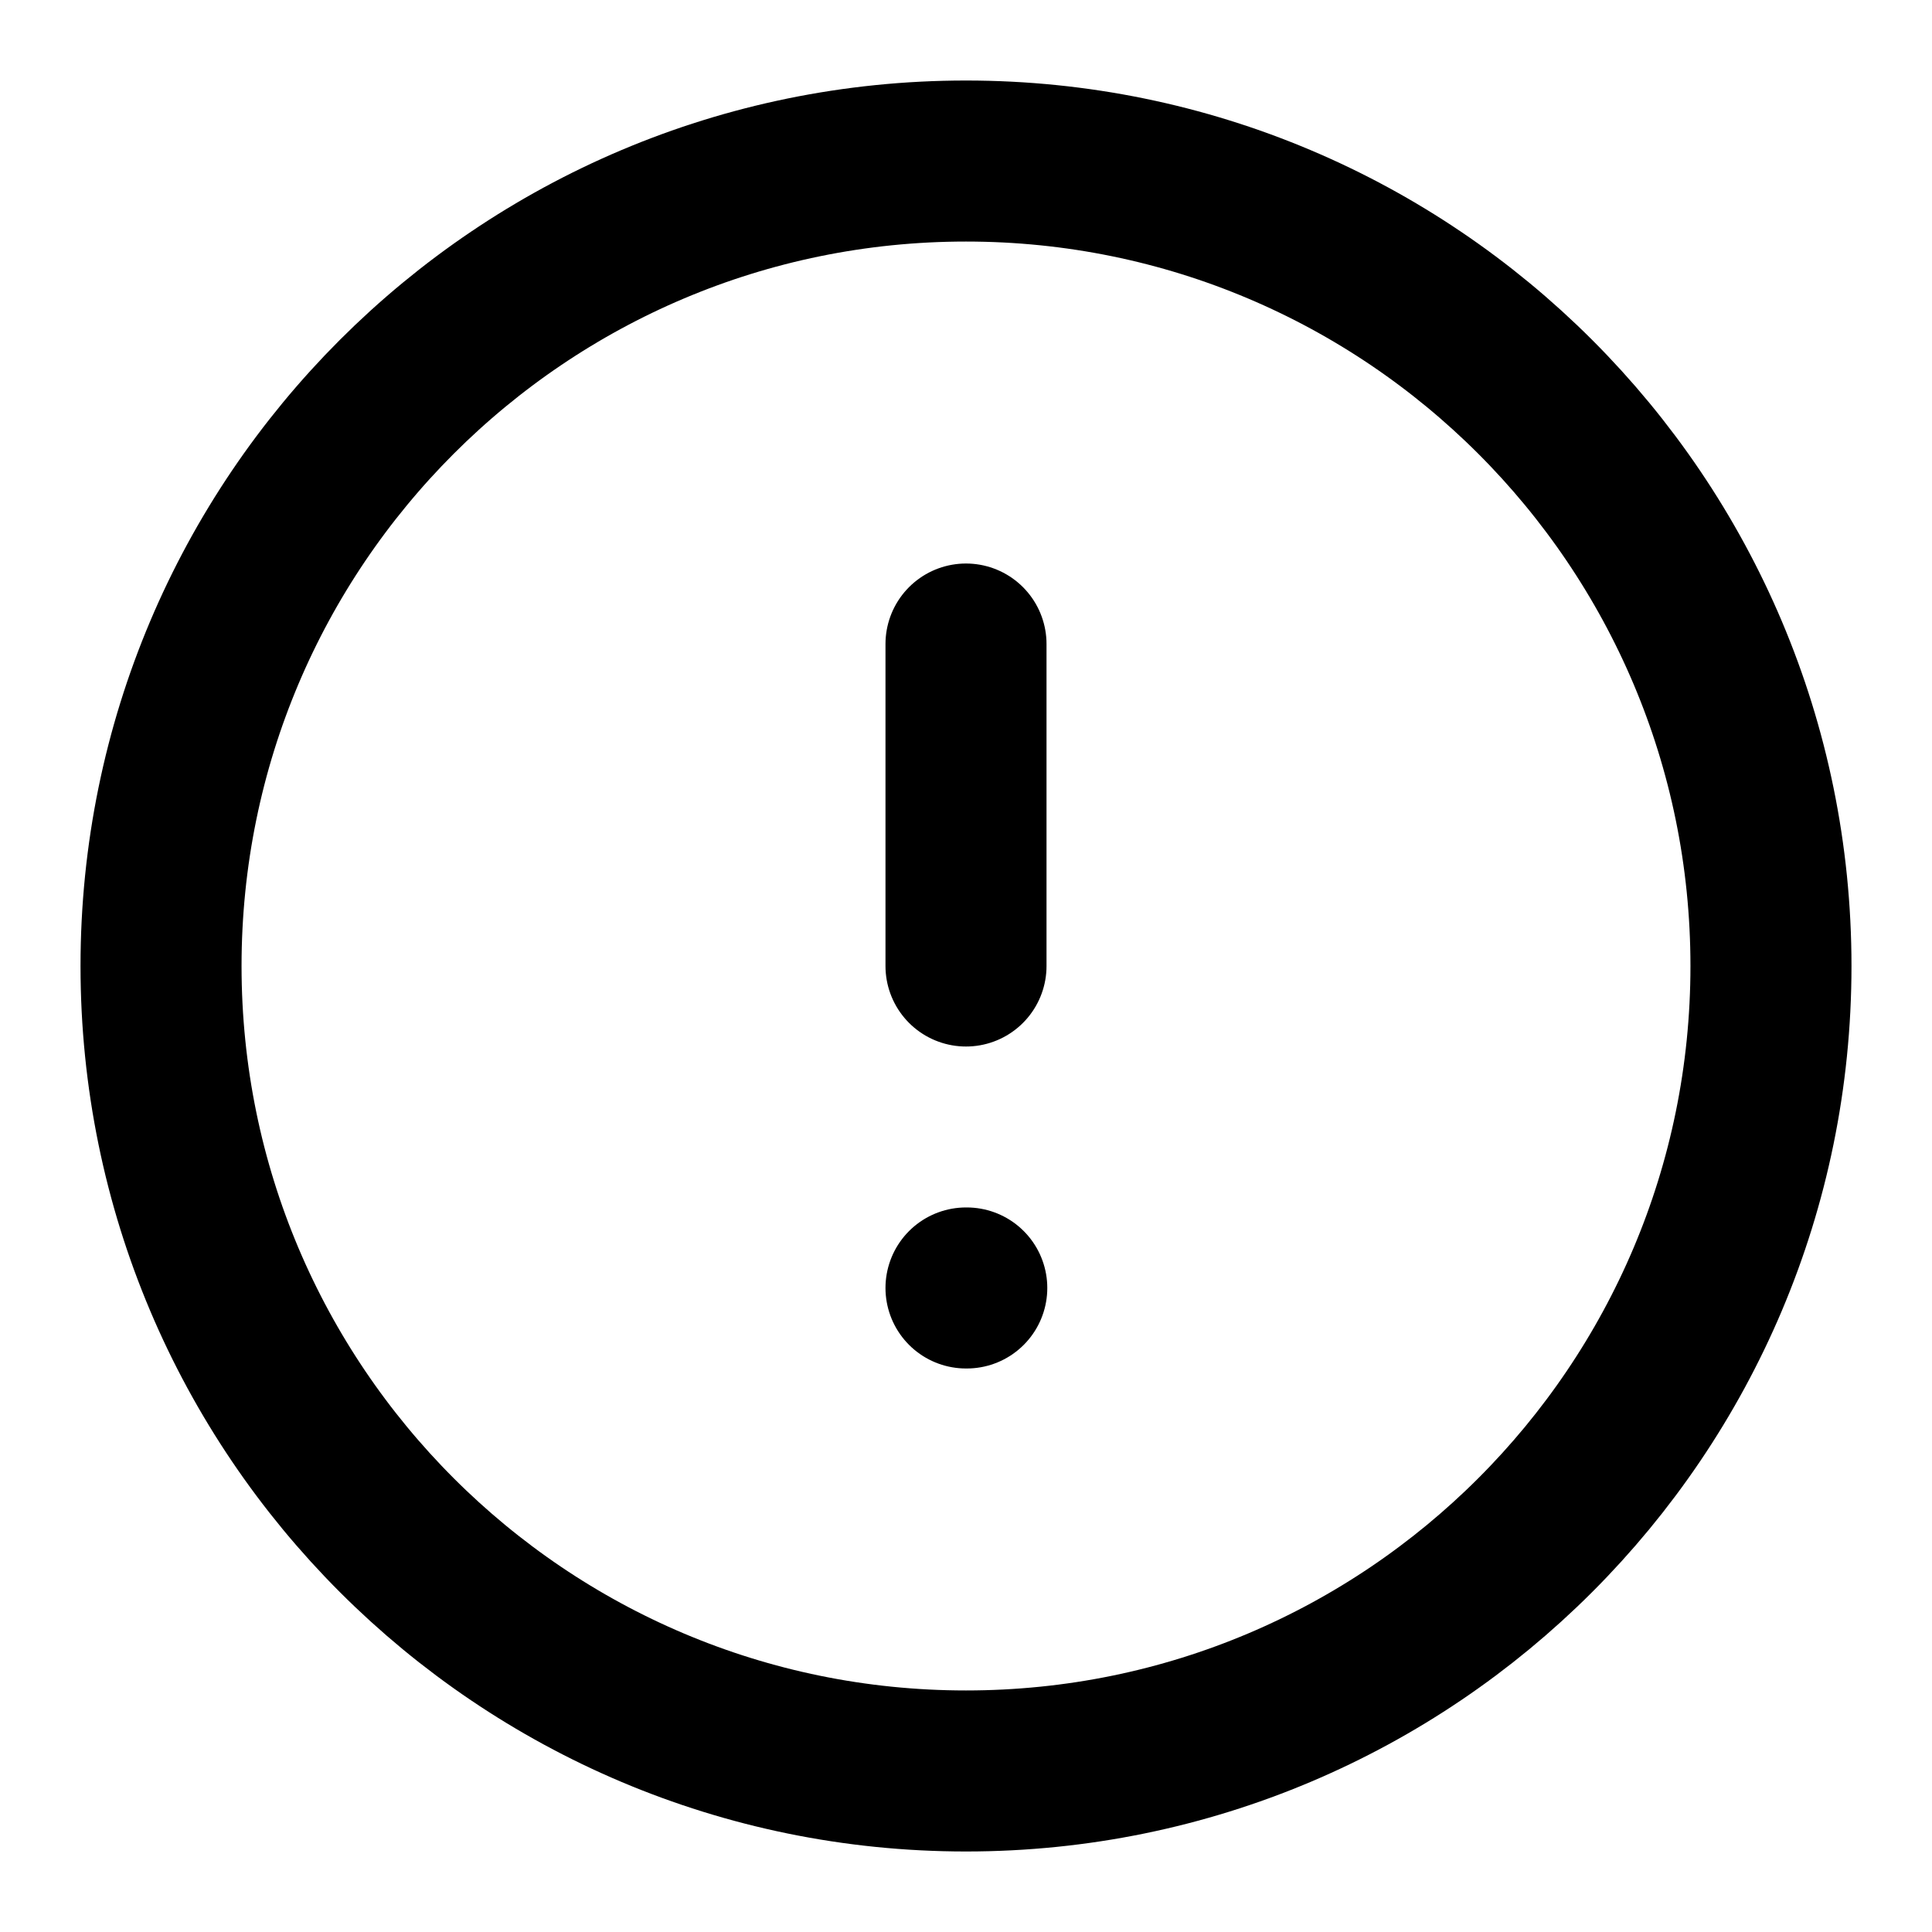 <svg viewBox="0 0 20 20" fill="none" xmlns="http://www.w3.org/2000/svg">
  <path
    d="M10 6.667V10M10 13.333H10.008M18.333 10C18.333 14.602 14.602 18.333 10 18.333C5.398 18.333 1.667 14.602 1.667 10C1.667 5.398 5.398 1.667 10 1.667C14.602 1.667 18.333 5.398 18.333 10Z"
    stroke="currentColor"
    stroke-width="1.667"
    stroke-linecap="round"
    stroke-linejoin="round"
  />
</svg>
